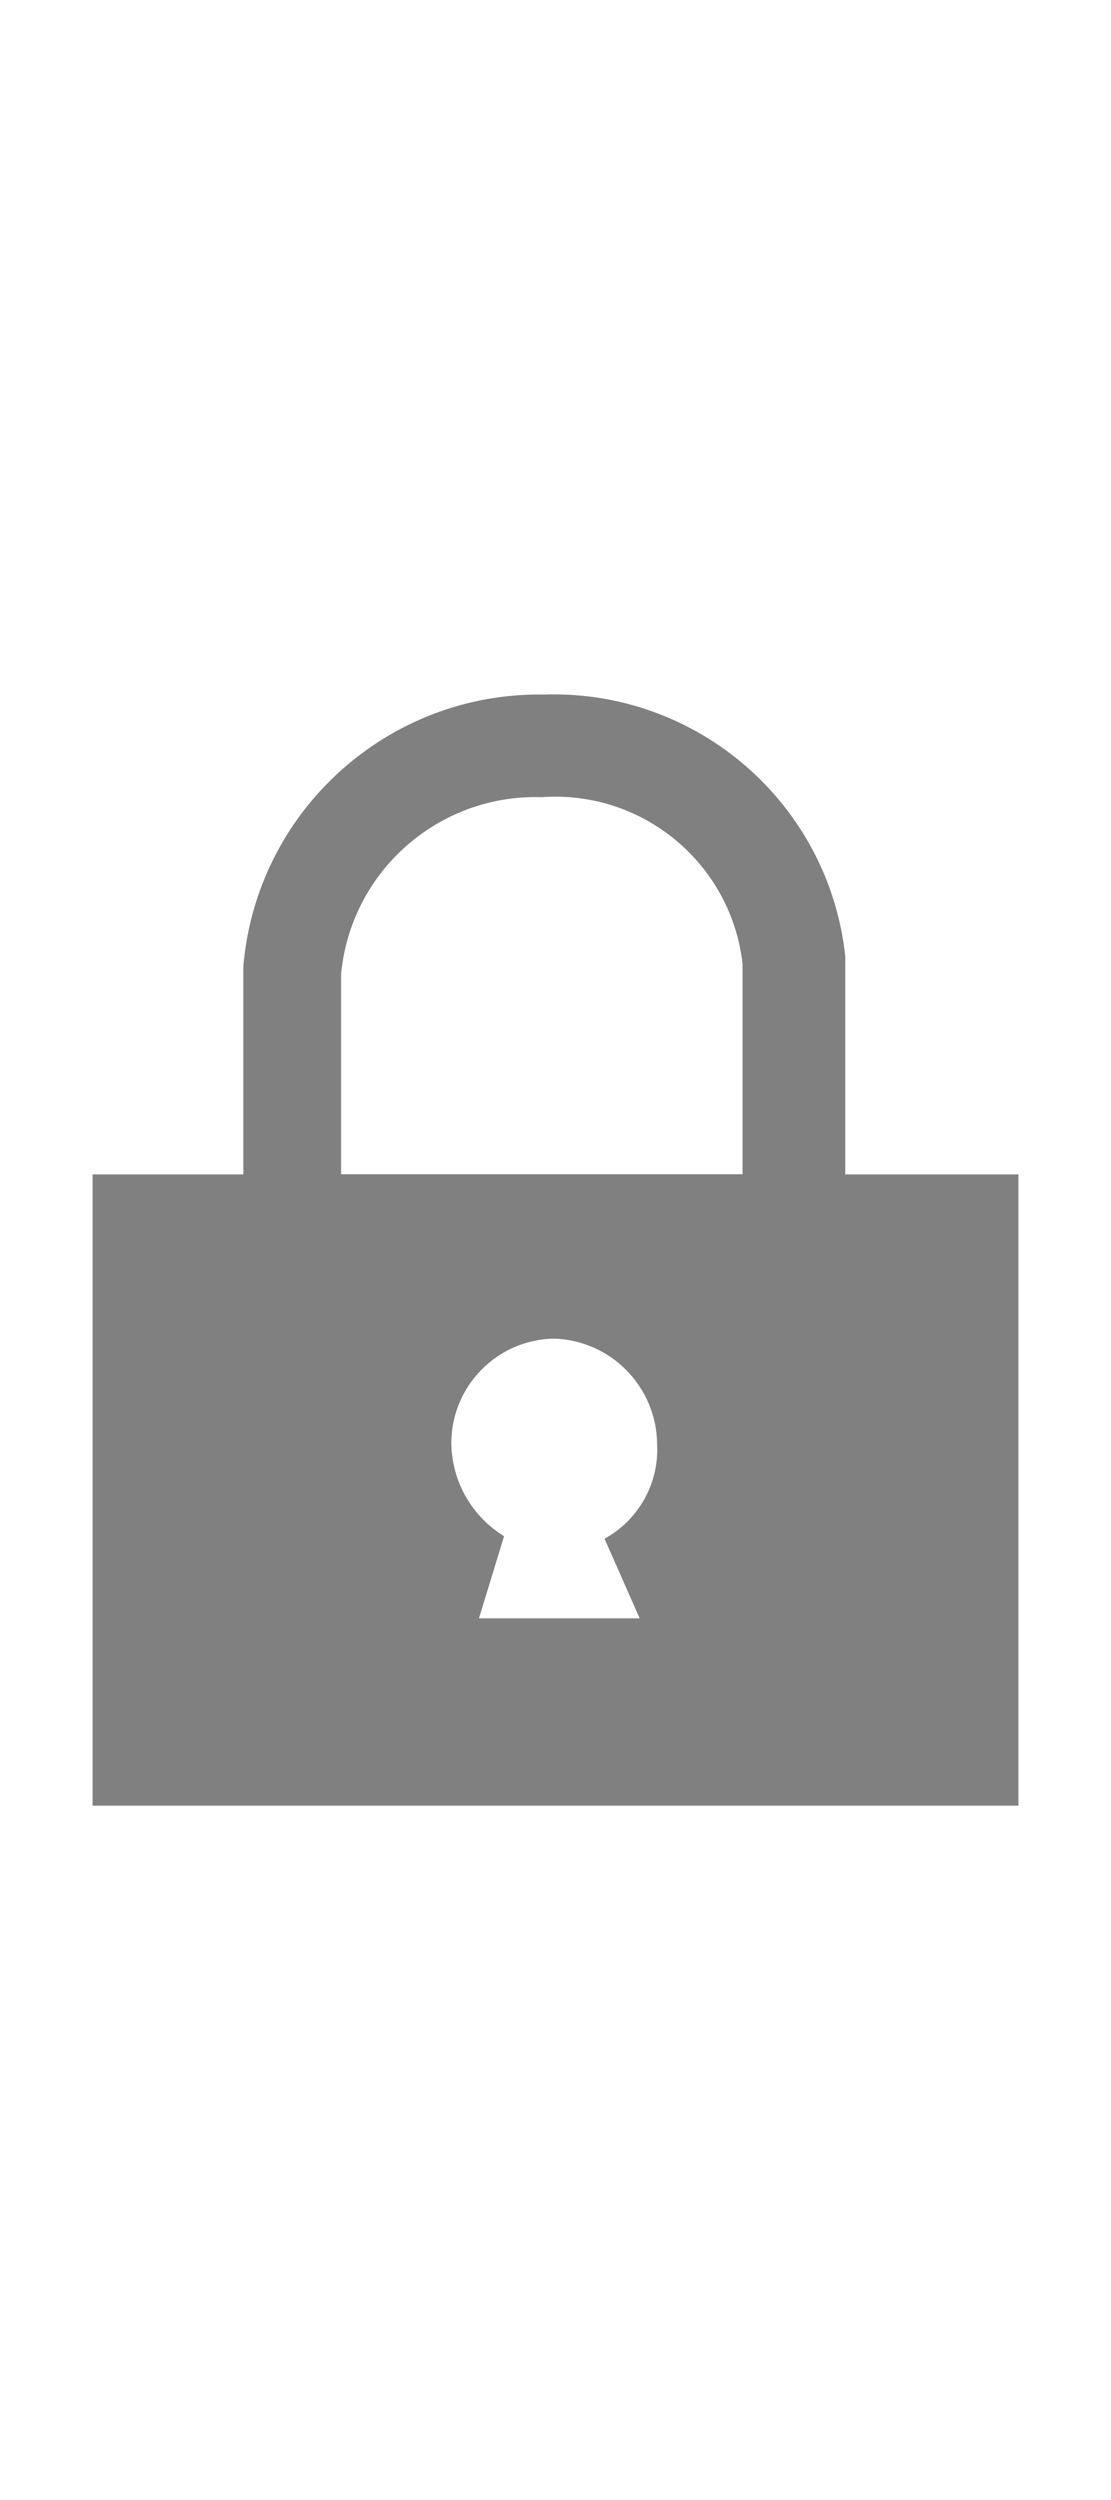 <svg xmlns="http://www.w3.org/2000/svg" viewBox="15 0 24 54"><path fill="#808080" d="M33.26,25.367v-4.711c-0.356-3.296-3.191-5.76-6.504-5.654c-3.374-0.055-6.215,2.512-6.5,5.875v4.49H17v13.635h20V25.367H33.26zM22.368,21.044c0.208-2.221,2.108-3.897,4.337-3.825c2.177-0.156,4.089,1.432,4.336,3.6v4.545h-8.673V21.044zM28.06,33.238l0.758,1.718h-3.471l0.542-1.774c-0.696-0.427-1.125-1.179-1.139-1.995c-0.008-1.239,0.984-2.254,2.223-2.273c1.229,0.042,2.208,1.043,2.222,2.273c0.047,0.846-0.395,1.643-1.138,2.051H28.06z"/></svg>
